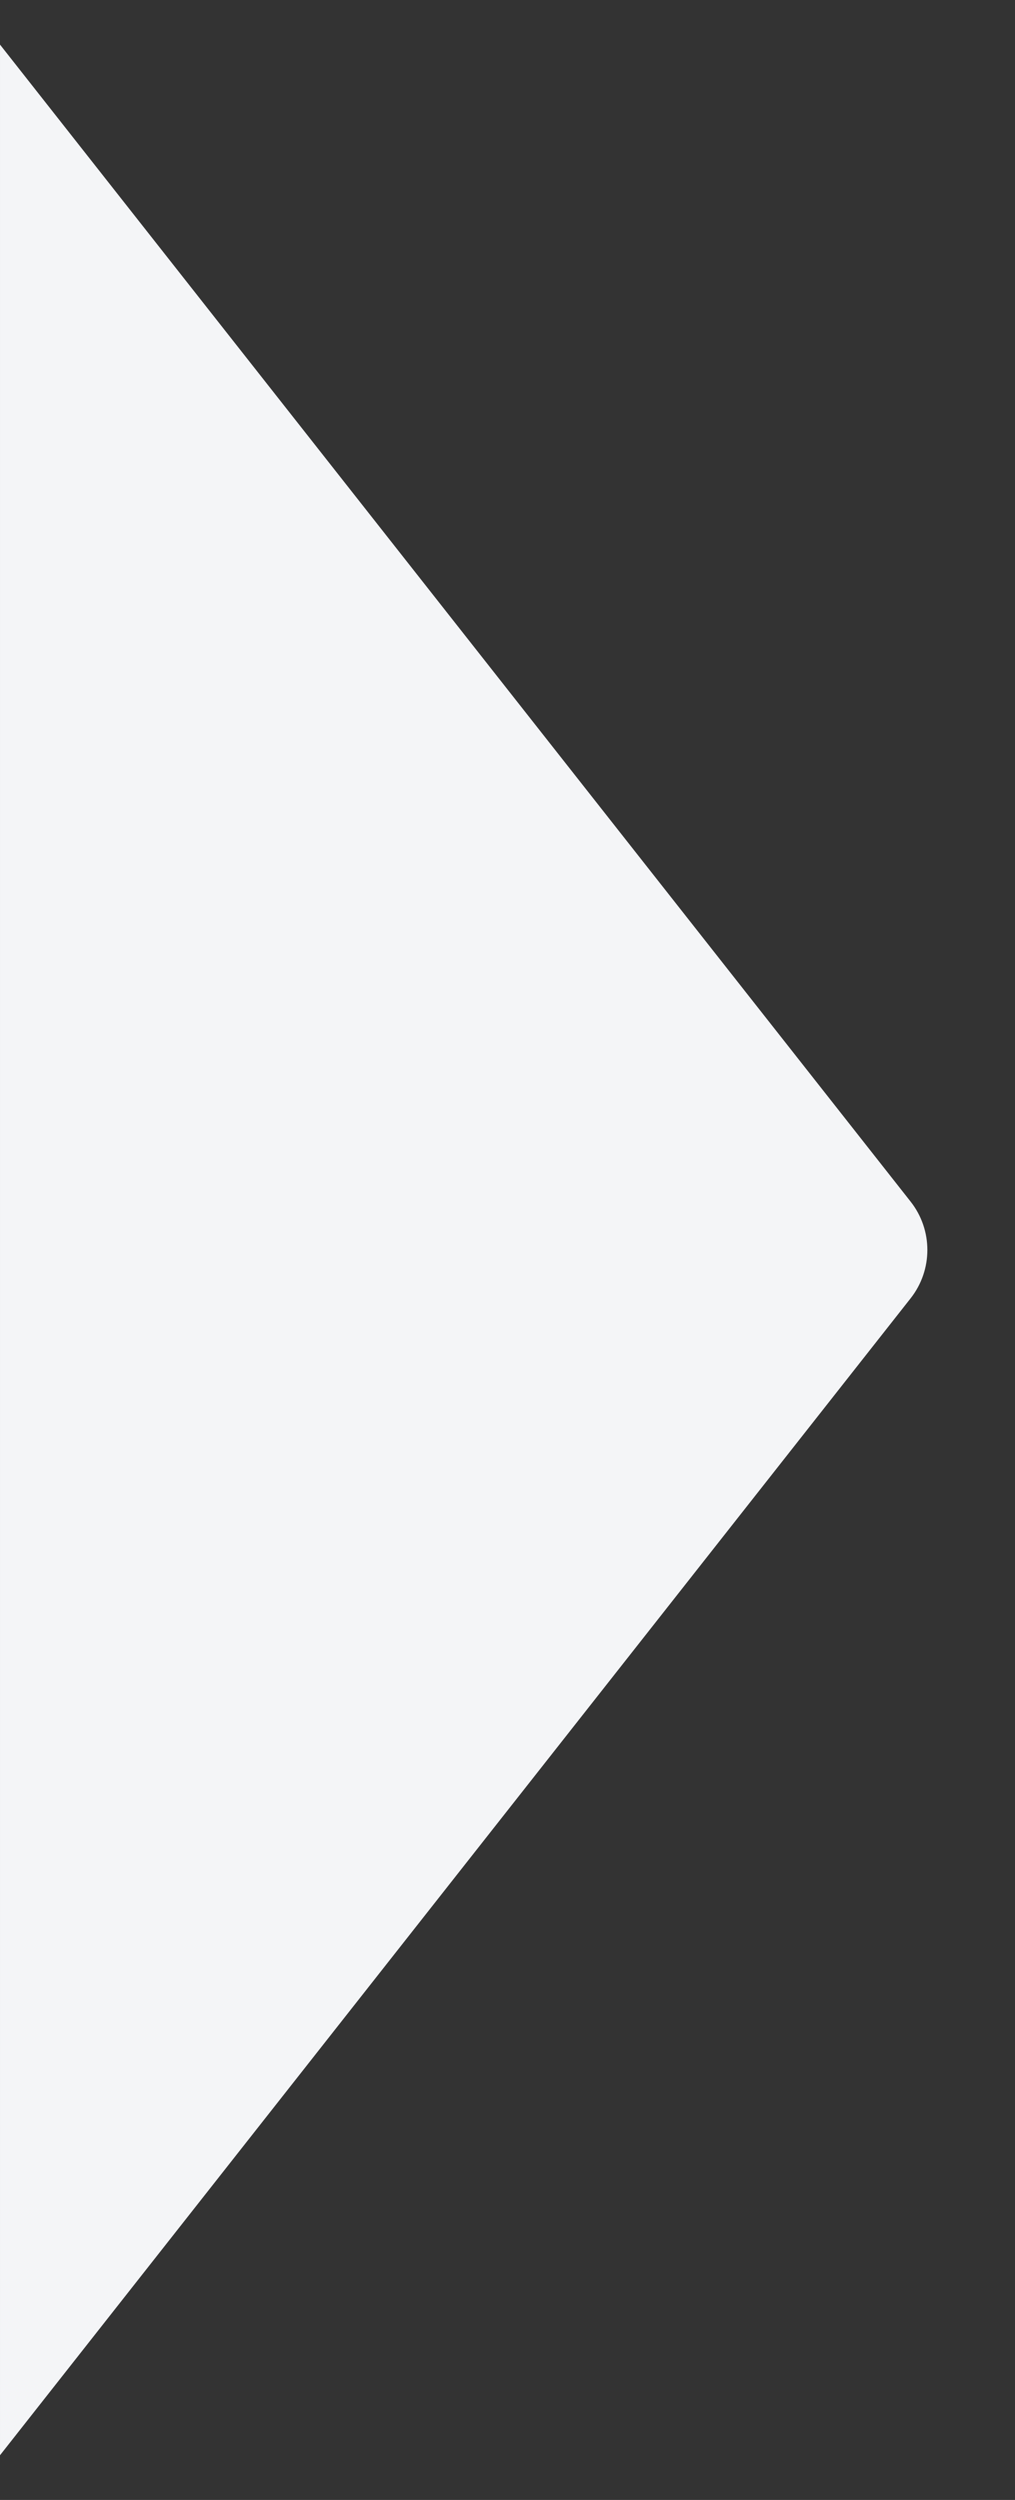<svg width="13" height="32" viewBox="0 0 13 32" fill="none" xmlns="http://www.w3.org/2000/svg">
<rect x="0" y="0" width="13" height="32" fill="#333333" stroke="none"/>
<g id="Polygon 2">
<g id="Polygon 2_2">
<path d="M11.663 15.381C11.949 15.744 11.949 16.256 11.663 16.619L5.34058e-05 31.428L5.34058e-05 0.571L11.663 15.381Z" fill="#F4F5F7"/>
</g>
</g>
</svg>

